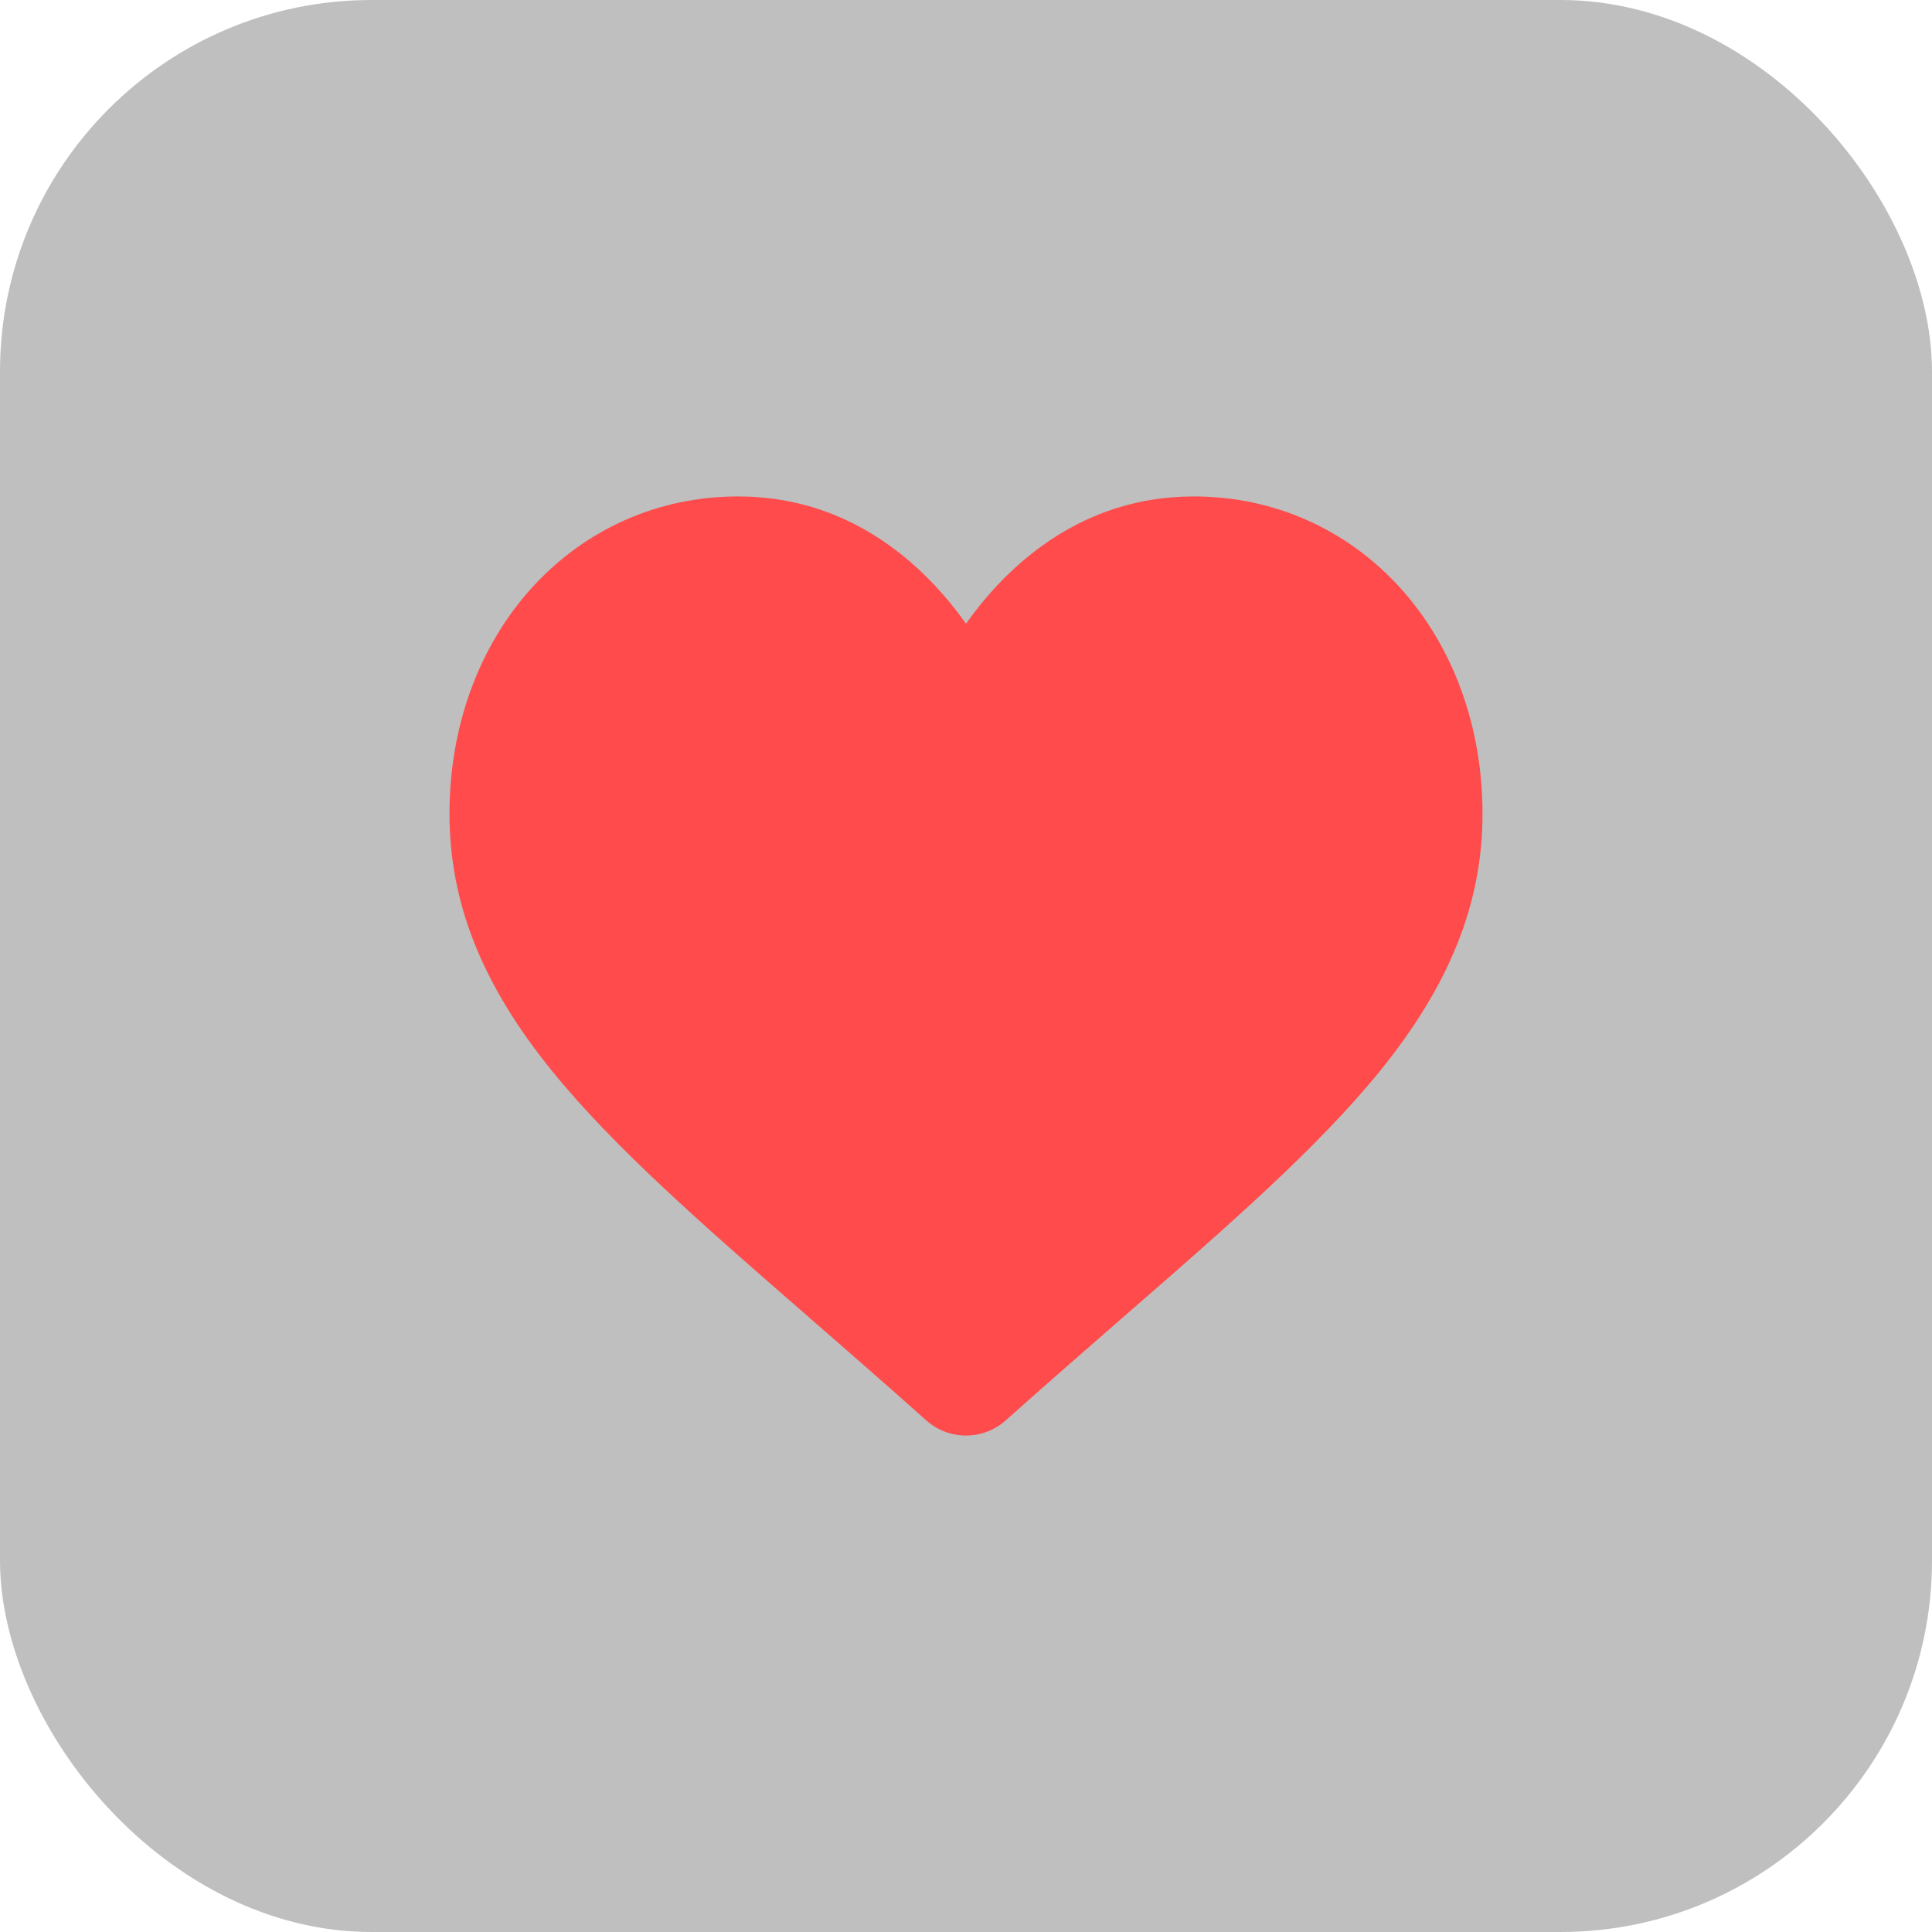 <svg width="26" height="26" viewBox="0 0 26 26" fill="none" xmlns="http://www.w3.org/2000/svg">
<rect width="26" height="26" rx="5" fill="#606060" fill-opacity="0.4"/>
<path d="M18.849 7.917C18.129 7.12 17.141 6.681 16.068 6.681C15.265 6.681 14.53 6.94 13.883 7.451C13.557 7.709 13.261 8.025 13 8.393C12.739 8.025 12.443 7.709 12.117 7.451C11.47 6.94 10.735 6.681 9.932 6.681C8.859 6.681 7.871 7.12 7.151 7.917C6.44 8.706 6.049 9.783 6.049 10.95C6.049 12.151 6.487 13.251 7.428 14.411C8.269 15.449 9.479 16.502 10.879 17.721C11.357 18.138 11.9 18.61 12.463 19.113C12.611 19.246 12.802 19.319 13 19.319C13.198 19.319 13.389 19.246 13.537 19.113C14.1 18.61 14.643 18.138 15.121 17.721C16.522 16.502 17.731 15.449 18.573 14.411C19.513 13.251 19.951 12.151 19.951 10.95C19.951 9.783 19.56 8.706 18.849 7.917Z" fill="#FF4B4B"/>
</svg>
